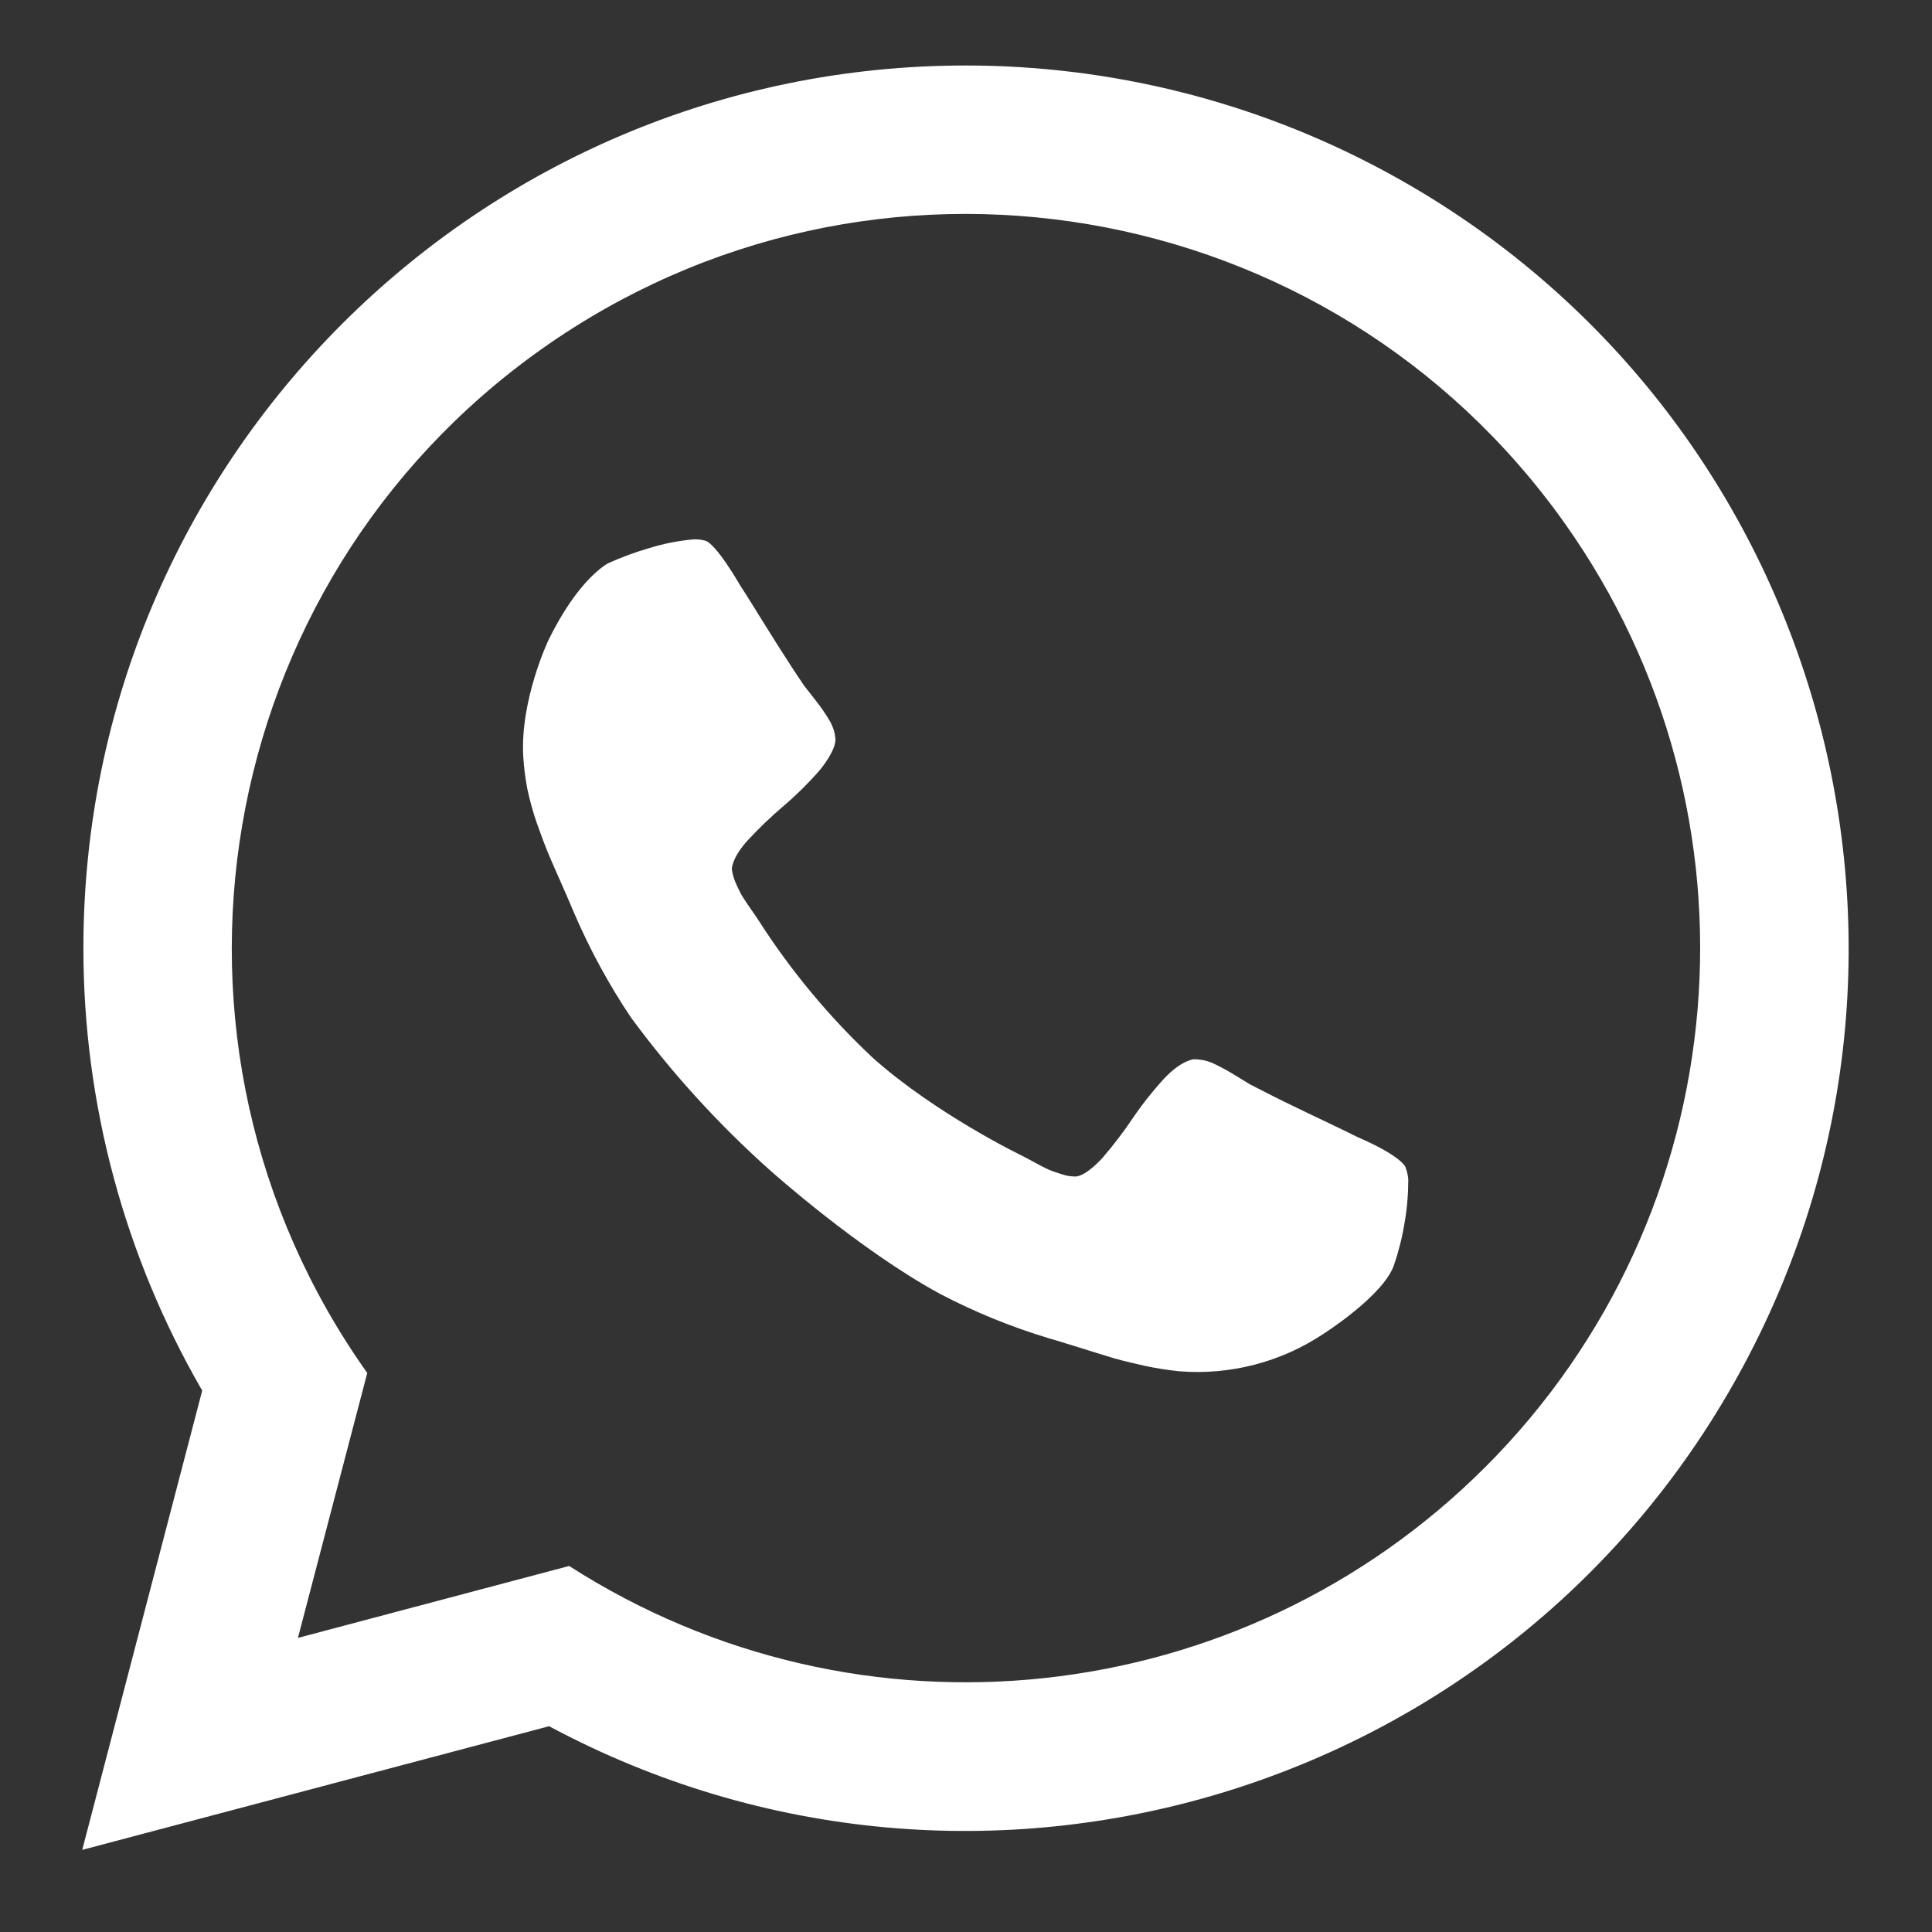 <?xml version="1.0" encoding="UTF-8"?>
<svg id="Apple" xmlns="http://www.w3.org/2000/svg" viewBox="0 0 362.3 362.3">
  <rect x="0" y="0" width="362.3" height="362.3" fill="#333333" stroke="none"/>
  <defs>
    <style>
      .cls-1 {
        fill: #fff;
      }
    </style>
  </defs>
  <path class="cls-1" d="m181.15,12.28c-91.43.02-165.53,74.14-165.51,165.57,0,29.12,7.69,57.72,22.28,82.92h0l-22.5,86.13,87.55-23.19h0c80.58,43.16,180.9,12.82,224.06-67.76,43.16-80.58,12.82-180.9-67.76-224.06-24.03-12.87-50.86-19.6-78.12-19.61Zm97.34,262.87c-45.79,45.77-117.27,53.47-171.76,18.51l-50.86,13.49,13-49.68c-44-62.01-29.4-147.94,32.61-191.95,62.01-44,147.94-29.4,191.95,32.61,38.85,54.75,32.54,129.55-14.93,177.02Z"/>
  <path class="cls-1" d="m264.09,221.15c0,2.72-.22,5.44-.69,8.12-.44,2.72-1.11,5.39-2,8-2.05,5.79-13.25,12.88-13.25,12.88-7.96,5.3-17.47,7.76-27,7-2.23-.23-4.45-.58-6.65-1.06-3.72-.83-5.53-1.36-5.53-1.36-1.8-.53-6.47-2-6.47-2-4.67-1.46-5.72-1.74-5.72-1.74-7.09-2.13-13.97-4.93-20.53-8.37-15.13-8.22-31.61-22.95-31.61-22.95-9.76-8.67-18.58-18.35-26.32-28.86-4.12-6.15-7.67-12.67-10.6-19.47-.4-1-2.37-5.49-2.37-5.49-2-4.48-2.7-6.21-2.7-6.21-.72-1.74-2-5.34-2-5.34-.73-2.12-1.33-4.29-1.79-6.49-.37-1.98-.62-3.99-.74-6-.58-10.52,4.65-21.59,4.65-21.59,5.75-11.9,11.33-14.62,11.33-14.62,2.5-1.13,5.07-2.07,7.7-2.83,2.6-.81,5.29-1.34,8-1.6.81-.08,1.63,0,2.42.21,2.1.57,6.55,8.35,6.55,8.35,1.38,2.1,3.77,6,3.77,6,2.4,3.88,4.41,7,4.41,7,2,3.15,3.88,5.91,3.88,5.91.37.44,2.16,2.75,2.16,2.75.98,1.24,1.88,2.55,2.68,3.92.55.99.89,2.08,1,3.21.12,2.29-2.94,5.9-2.94,5.9-2.08,2.39-4.33,4.62-6.74,6.68-2.38,2.02-4.63,4.17-6.75,6.46-3.08,3.38-3,5.44-3,5.44.12.87.36,1.73.71,2.54.66,1.51,1.11,2.29,1.11,2.29.44.77,1.75,2.65,1.75,2.65,1.31,1.88,1.43,2.1,1.43,2.1,6.04,9.44,13.22,18.08,21.39,25.75,11.83,10.58,28,18.39,28,18.39.24.1,2.25,1.19,2.25,1.19,2,1.1,2.83,1.45,2.83,1.45.82.36,2.4.84,2.4.84.84.29,1.72.43,2.6.43,2.06-.11,5.08-3.55,5.08-3.55,2.03-2.36,3.92-4.84,5.66-7.43,1.78-2.62,3.75-5.1,5.89-7.43,3.25-3.45,5.54-3.58,5.54-3.58,1.13,0,2.25.2,3.3.62,1.44.66,2.84,1.4,4.19,2.23,2.5,1.52,3,1.84,3,1.84,3,1.56,6.32,3.2,6.32,3.2,3.36,1.65,7.48,3.6,7.48,3.6,4.12,1.95,6.36,3.08,6.36,3.08,8.23,3.56,9,5.58,9,5.58.3.75.49,1.55.56,2.36Z"/>
</svg>